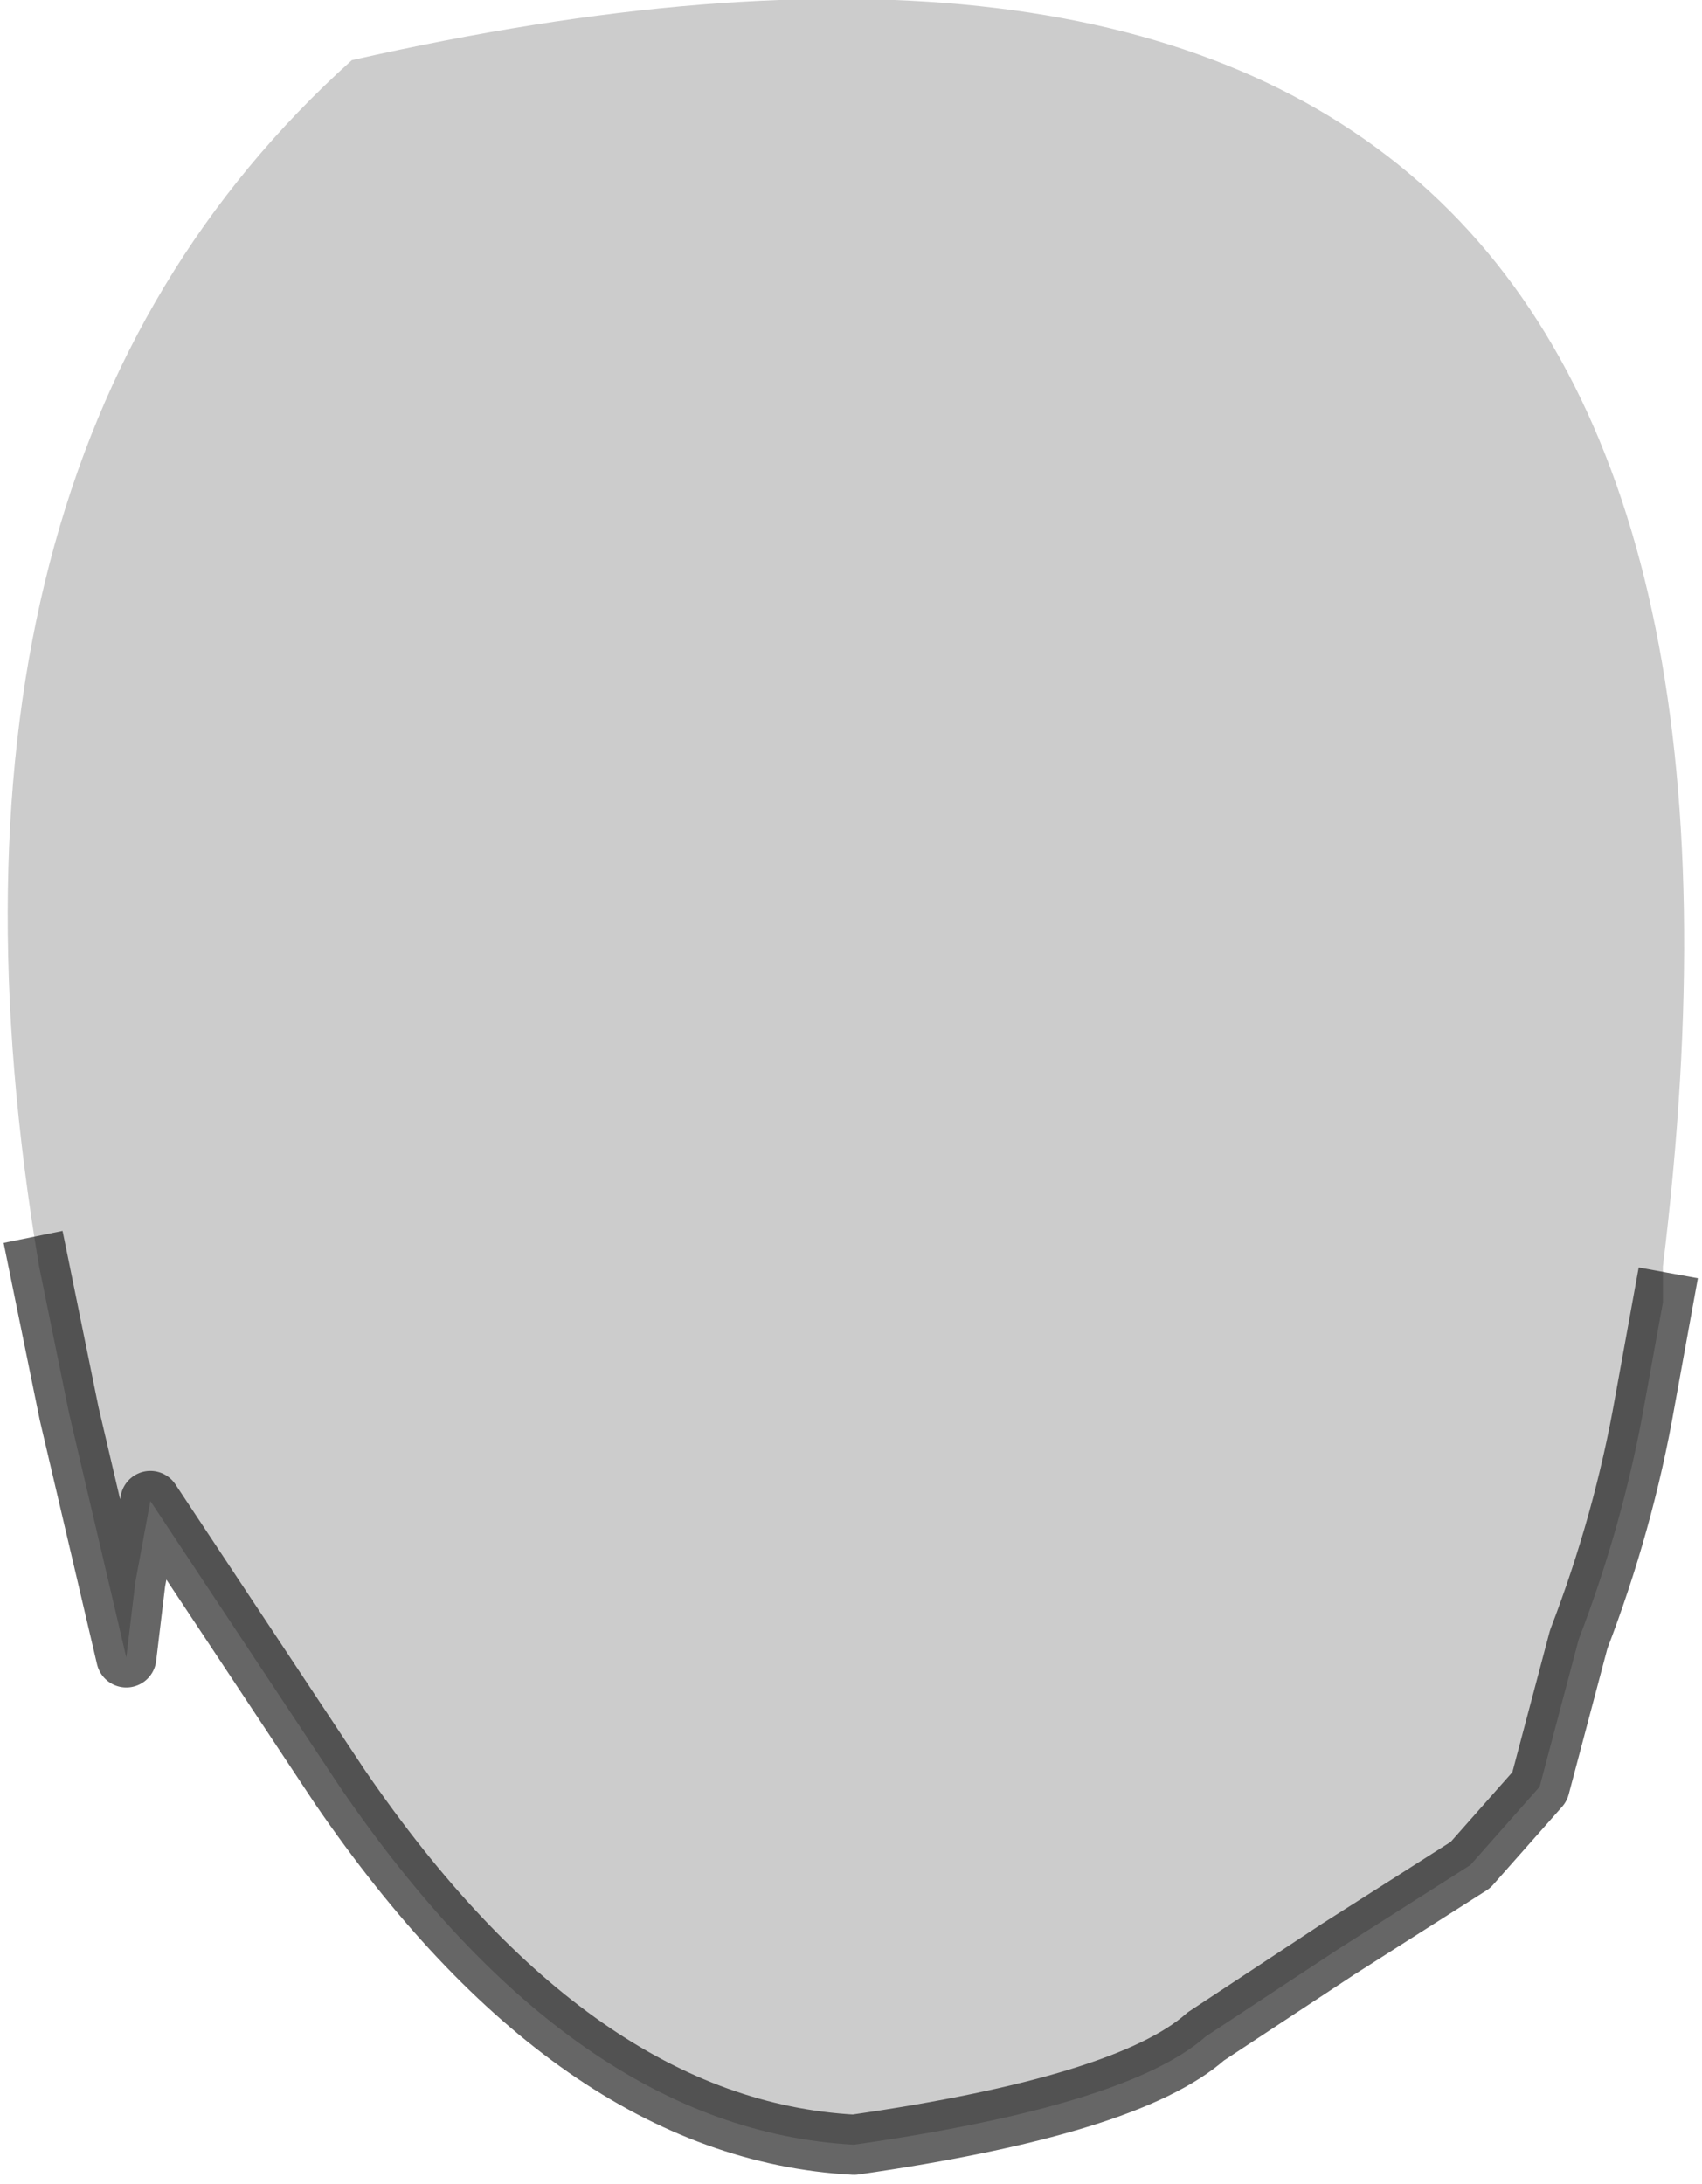 <?xml version="1.0" encoding="UTF-8" standalone="no"?>
<svg xmlns:xlink="http://www.w3.org/1999/xlink" height="36.3px" width="28.3px" xmlns="http://www.w3.org/2000/svg">
  <g transform="matrix(1.0, 0.0, 0.0, 1.0, 14.45, 10.2)">
    <path d="M13.2 11.45 L12.9 13.1 Q12.55 15.1 11.8 17.05 L11.15 19.5 10.0 20.8 7.8 22.2 5.6 23.65 Q4.3 24.8 -0.25 25.45 -4.9 25.2 -8.8 19.5 L-11.95 14.75 -12.2 16.1 -12.35 17.35 -13.3 13.3 -13.8 10.85 Q-16.05 -2.5 -8.6 -9.2 16.35 -14.85 13.2 10.85 L13.2 11.45" fill="#000000" fill-opacity="0.2" fill-rule="evenodd" stroke="none"/>
    <path d="M13.2 11.45 L12.9 13.1 Q12.55 15.1 11.8 17.05 L11.15 19.5 10.0 20.8 7.8 22.2 5.6 23.65 Q4.3 24.8 -0.25 25.45 -4.9 25.2 -8.8 19.5 L-11.95 14.75 -12.2 16.1 -12.35 17.35 -13.3 13.3 -13.8 10.85" fill="none" stroke="#000000" stroke-linecap="square" stroke-linejoin="round" stroke-opacity="0.6" stroke-width="1.0"/>
  </g>
</svg>
